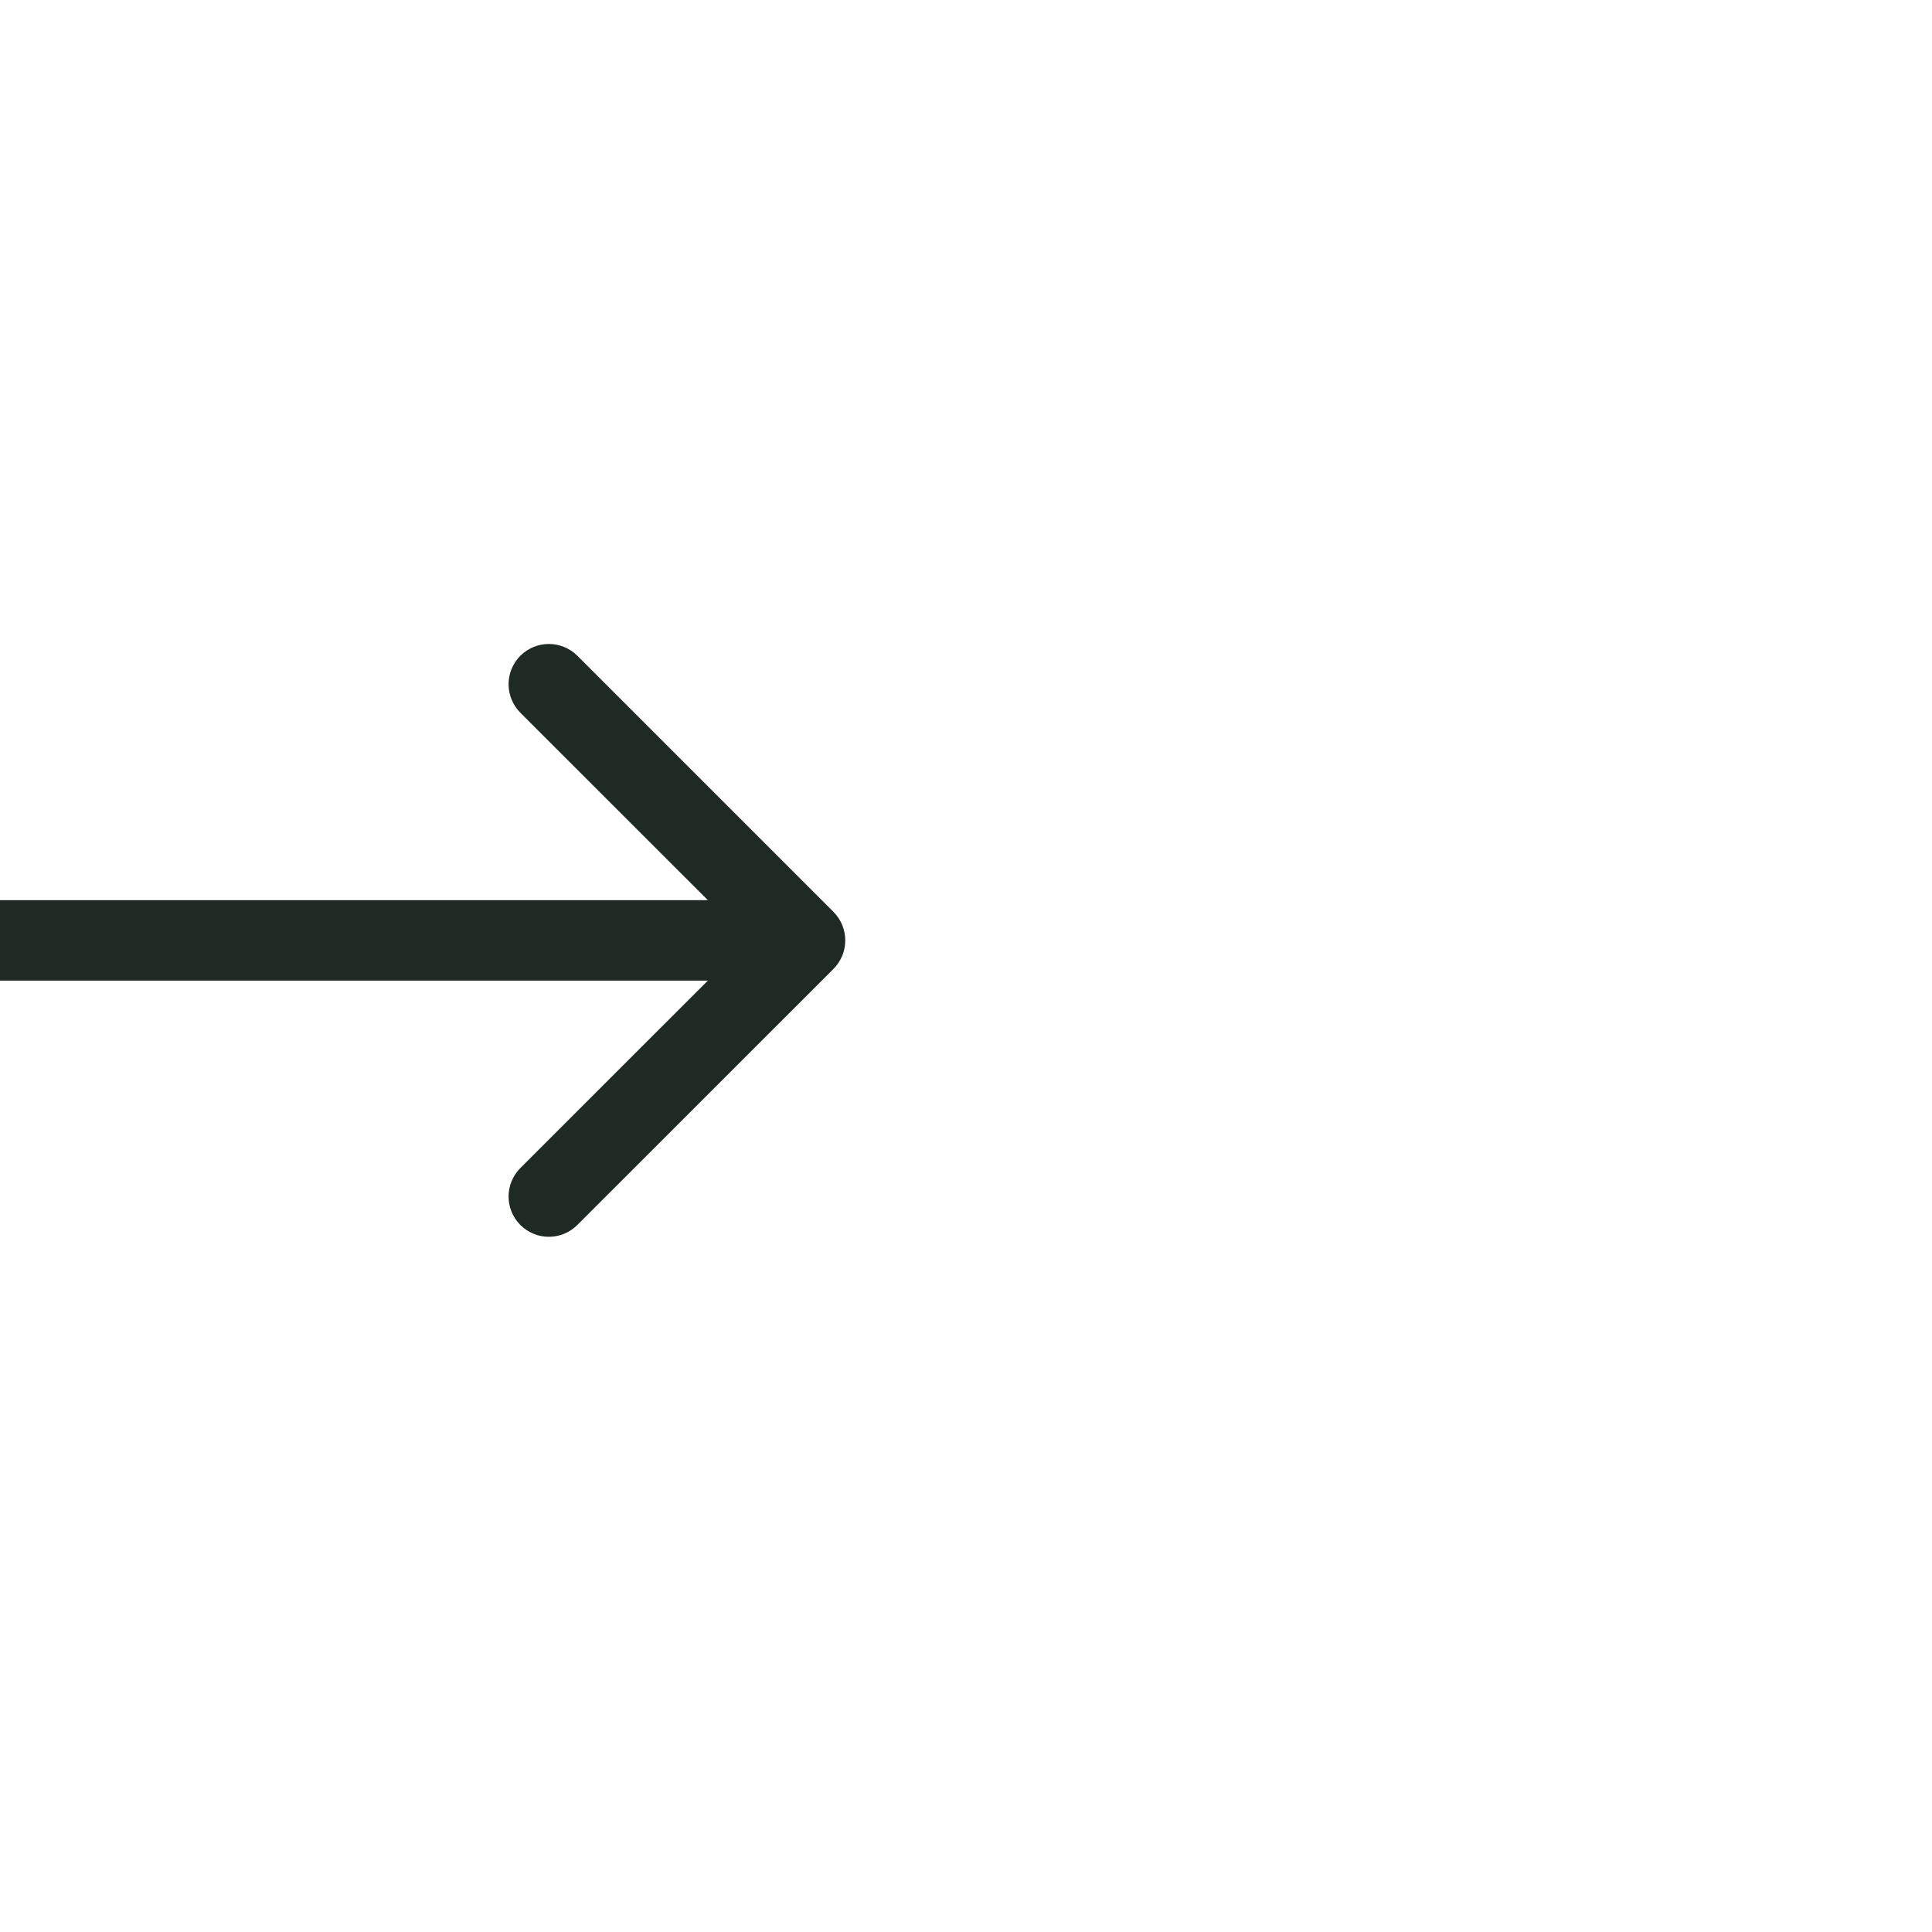 <svg width="24" height="24" viewBox="0 0 24 24" fill="none" xmlns="http://www.w3.org/2000/svg">
<path fill-rule="evenodd" clip-rule="evenodd" d="M10.354 11.328C10.549 11.524 10.549 11.84 10.354 12.036L7.172 15.217C6.976 15.413 6.66 15.413 6.464 15.217C6.269 15.022 6.269 14.706 6.464 14.51L8.793 12.182L0 12.182V11.182H8.793L6.464 8.854C6.269 8.658 6.269 8.342 6.464 8.146C6.66 7.951 6.976 7.951 7.172 8.146L10.354 11.328Z" fill="#202A25"/>
</svg>
